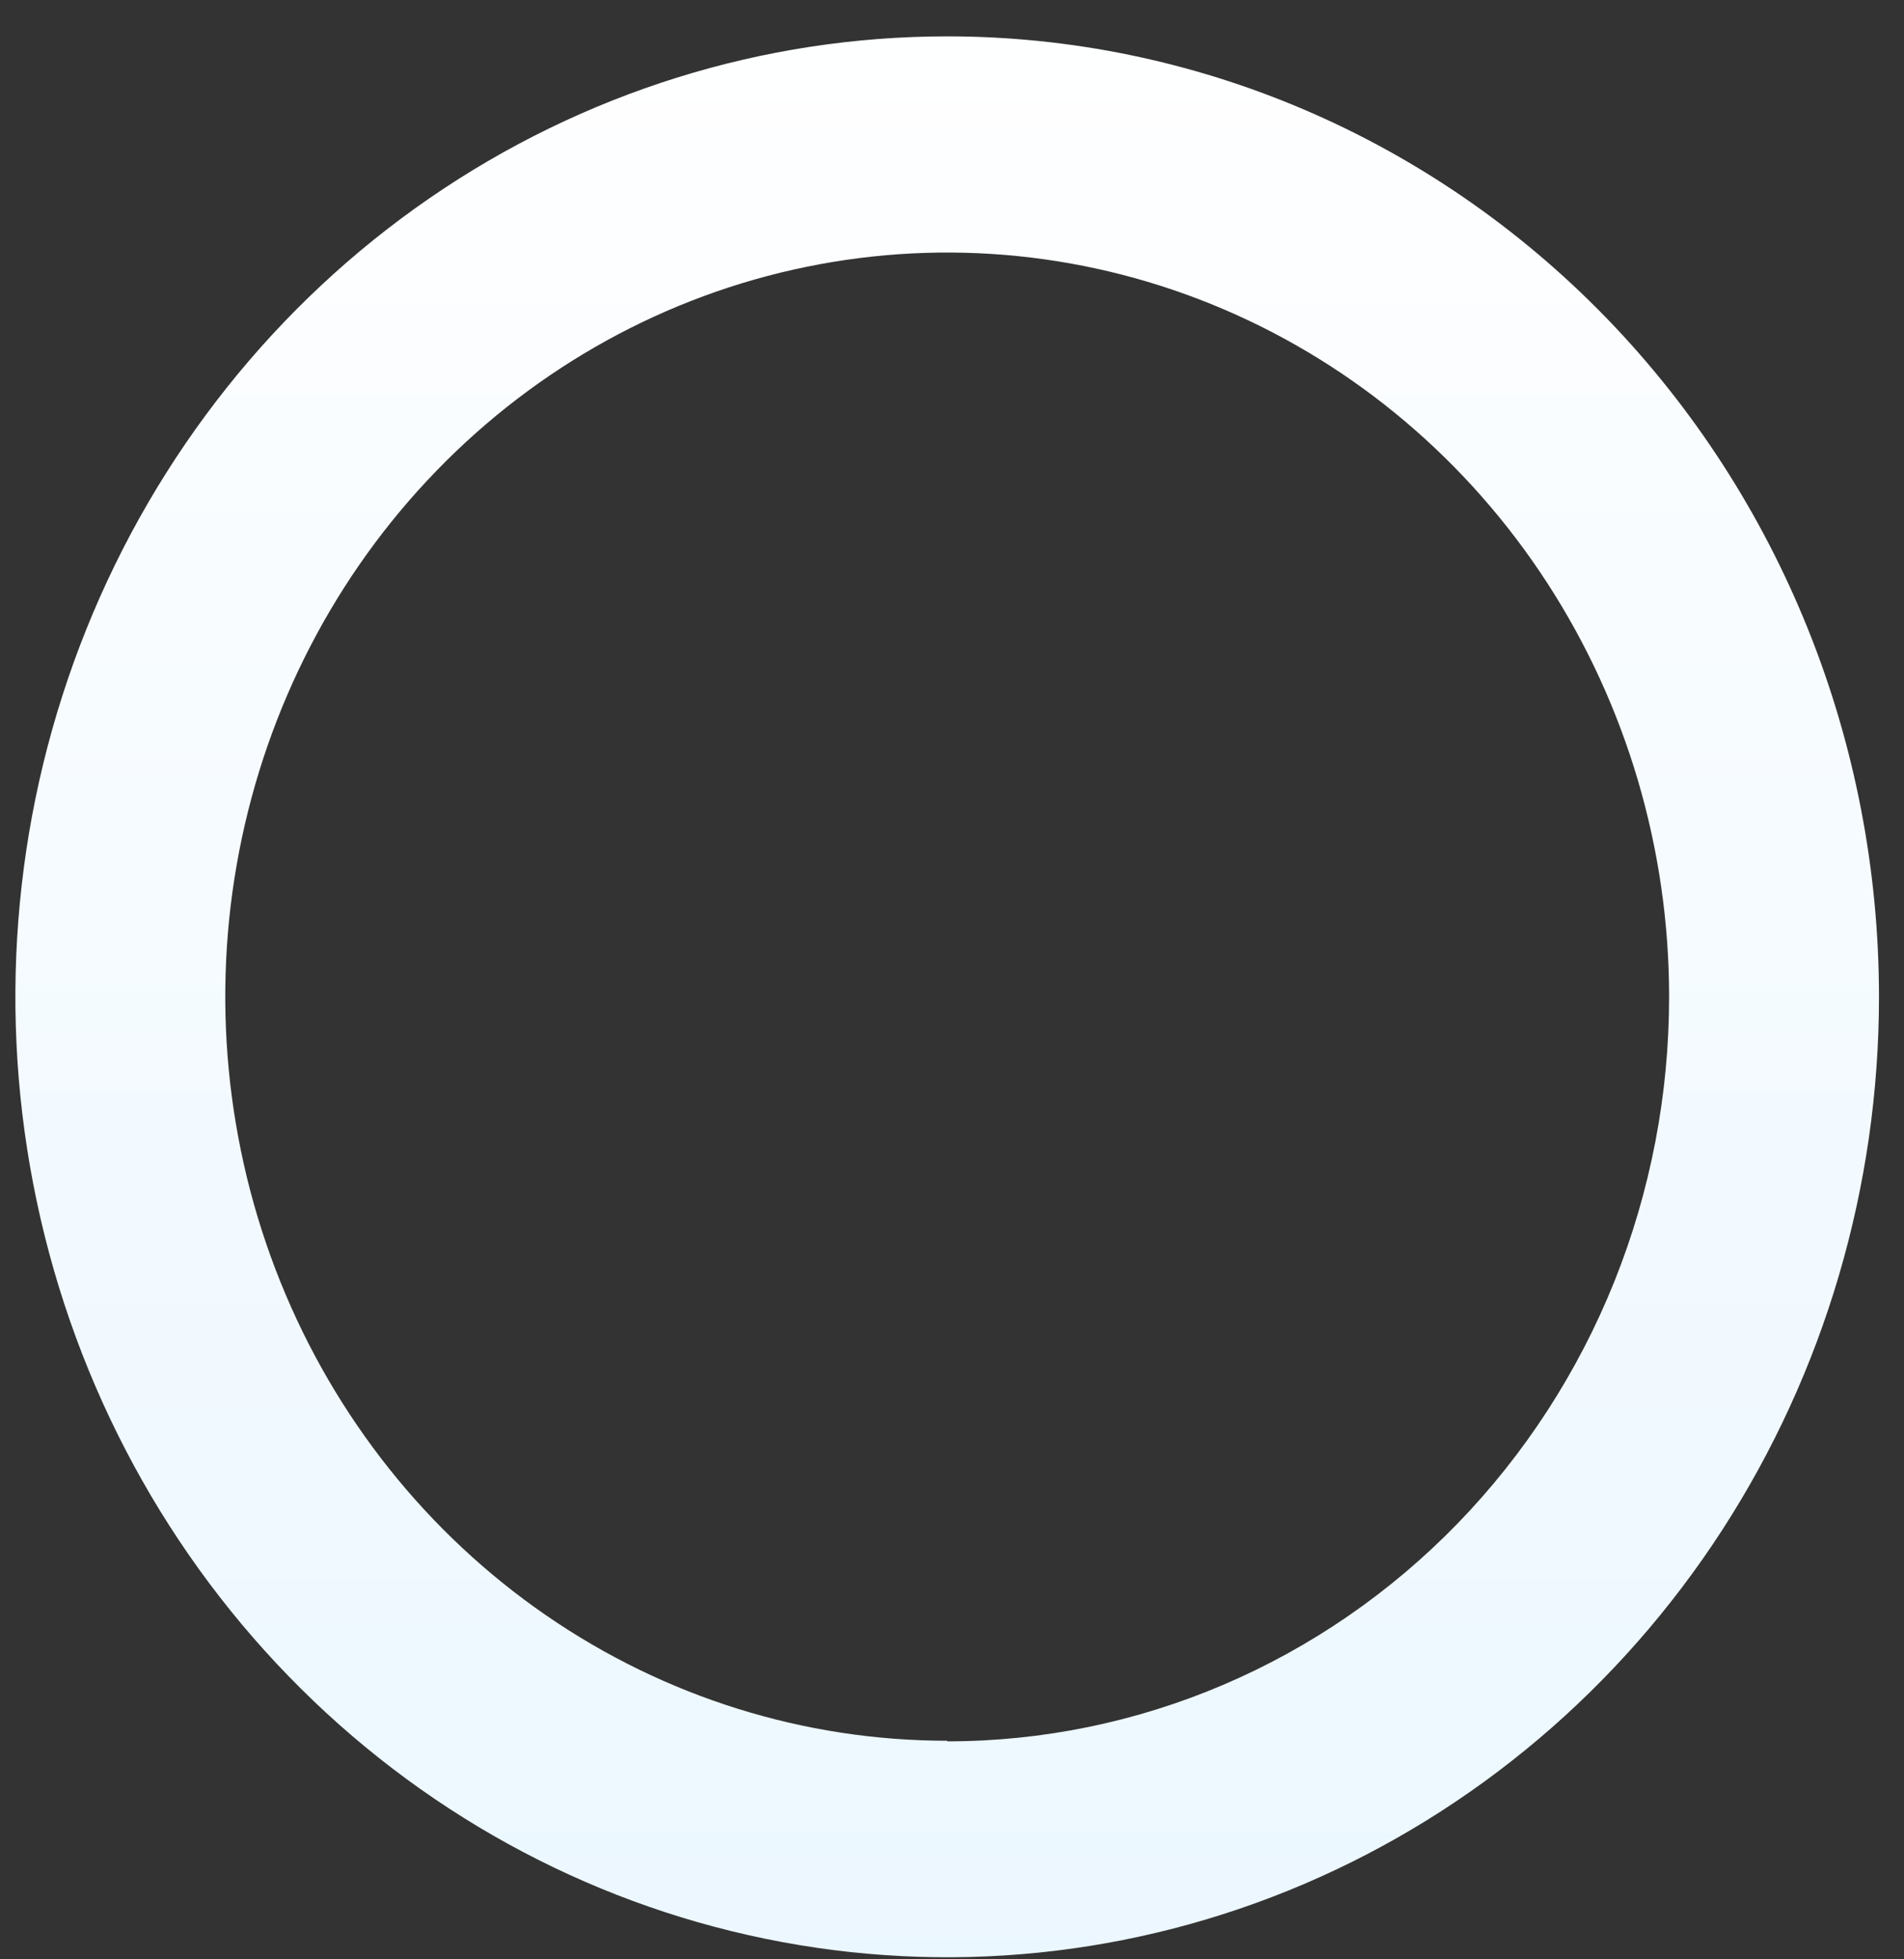 <svg width="35" height="36" viewBox="0 0 35 36" fill="none" xmlns="http://www.w3.org/2000/svg">
<rect x="0" y="0" width="35" height="36" fill="#333333" stroke="none"/>
<path d="M17.412 0.668C14.024 0.668 10.712 1.703 7.895 3.642C5.078 5.581 2.883 8.338 1.587 11.562C0.29 14.787 -0.049 18.335 0.612 21.759C1.273 25.182 2.905 28.327 5.301 30.794C7.696 33.262 10.749 34.943 14.072 35.623C17.394 36.304 20.838 35.954 23.968 34.618C27.098 33.282 29.773 31.02 31.655 28.117C33.536 25.215 34.541 21.803 34.54 18.312C34.539 13.632 32.734 9.144 29.522 5.835C26.31 2.527 21.954 0.668 17.412 0.668ZM17.412 31.984C14.787 31.984 12.221 31.183 10.039 29.68C7.857 28.178 6.156 26.043 5.151 23.544C4.147 21.046 3.884 18.297 4.396 15.645C4.908 12.993 6.172 10.557 8.028 8.645C9.884 6.732 12.248 5.43 14.823 4.903C17.397 4.375 20.065 4.646 22.49 5.681C24.915 6.716 26.987 8.468 28.445 10.716C29.903 12.965 30.682 15.608 30.682 18.312C30.683 20.109 30.341 21.888 29.675 23.548C29.008 25.208 28.031 26.716 26.799 27.987C25.566 29.258 24.103 30.266 22.492 30.954C20.881 31.642 19.155 31.995 17.412 31.995V31.984Z" fill="url(#paint0_linear_472_275)"/>
<defs>
<linearGradient id="paint0_linear_472_275" x1="17.412" y1="-0.073" x2="17.412" y2="36.628" gradientUnits="userSpaceOnUse">
<stop stop-color="white"/>
<stop offset="0.31" stop-color="#F8FCFF"/>
<stop offset="1" stop-color="#EBF7FF"/>
</linearGradient>
</defs>
</svg>
